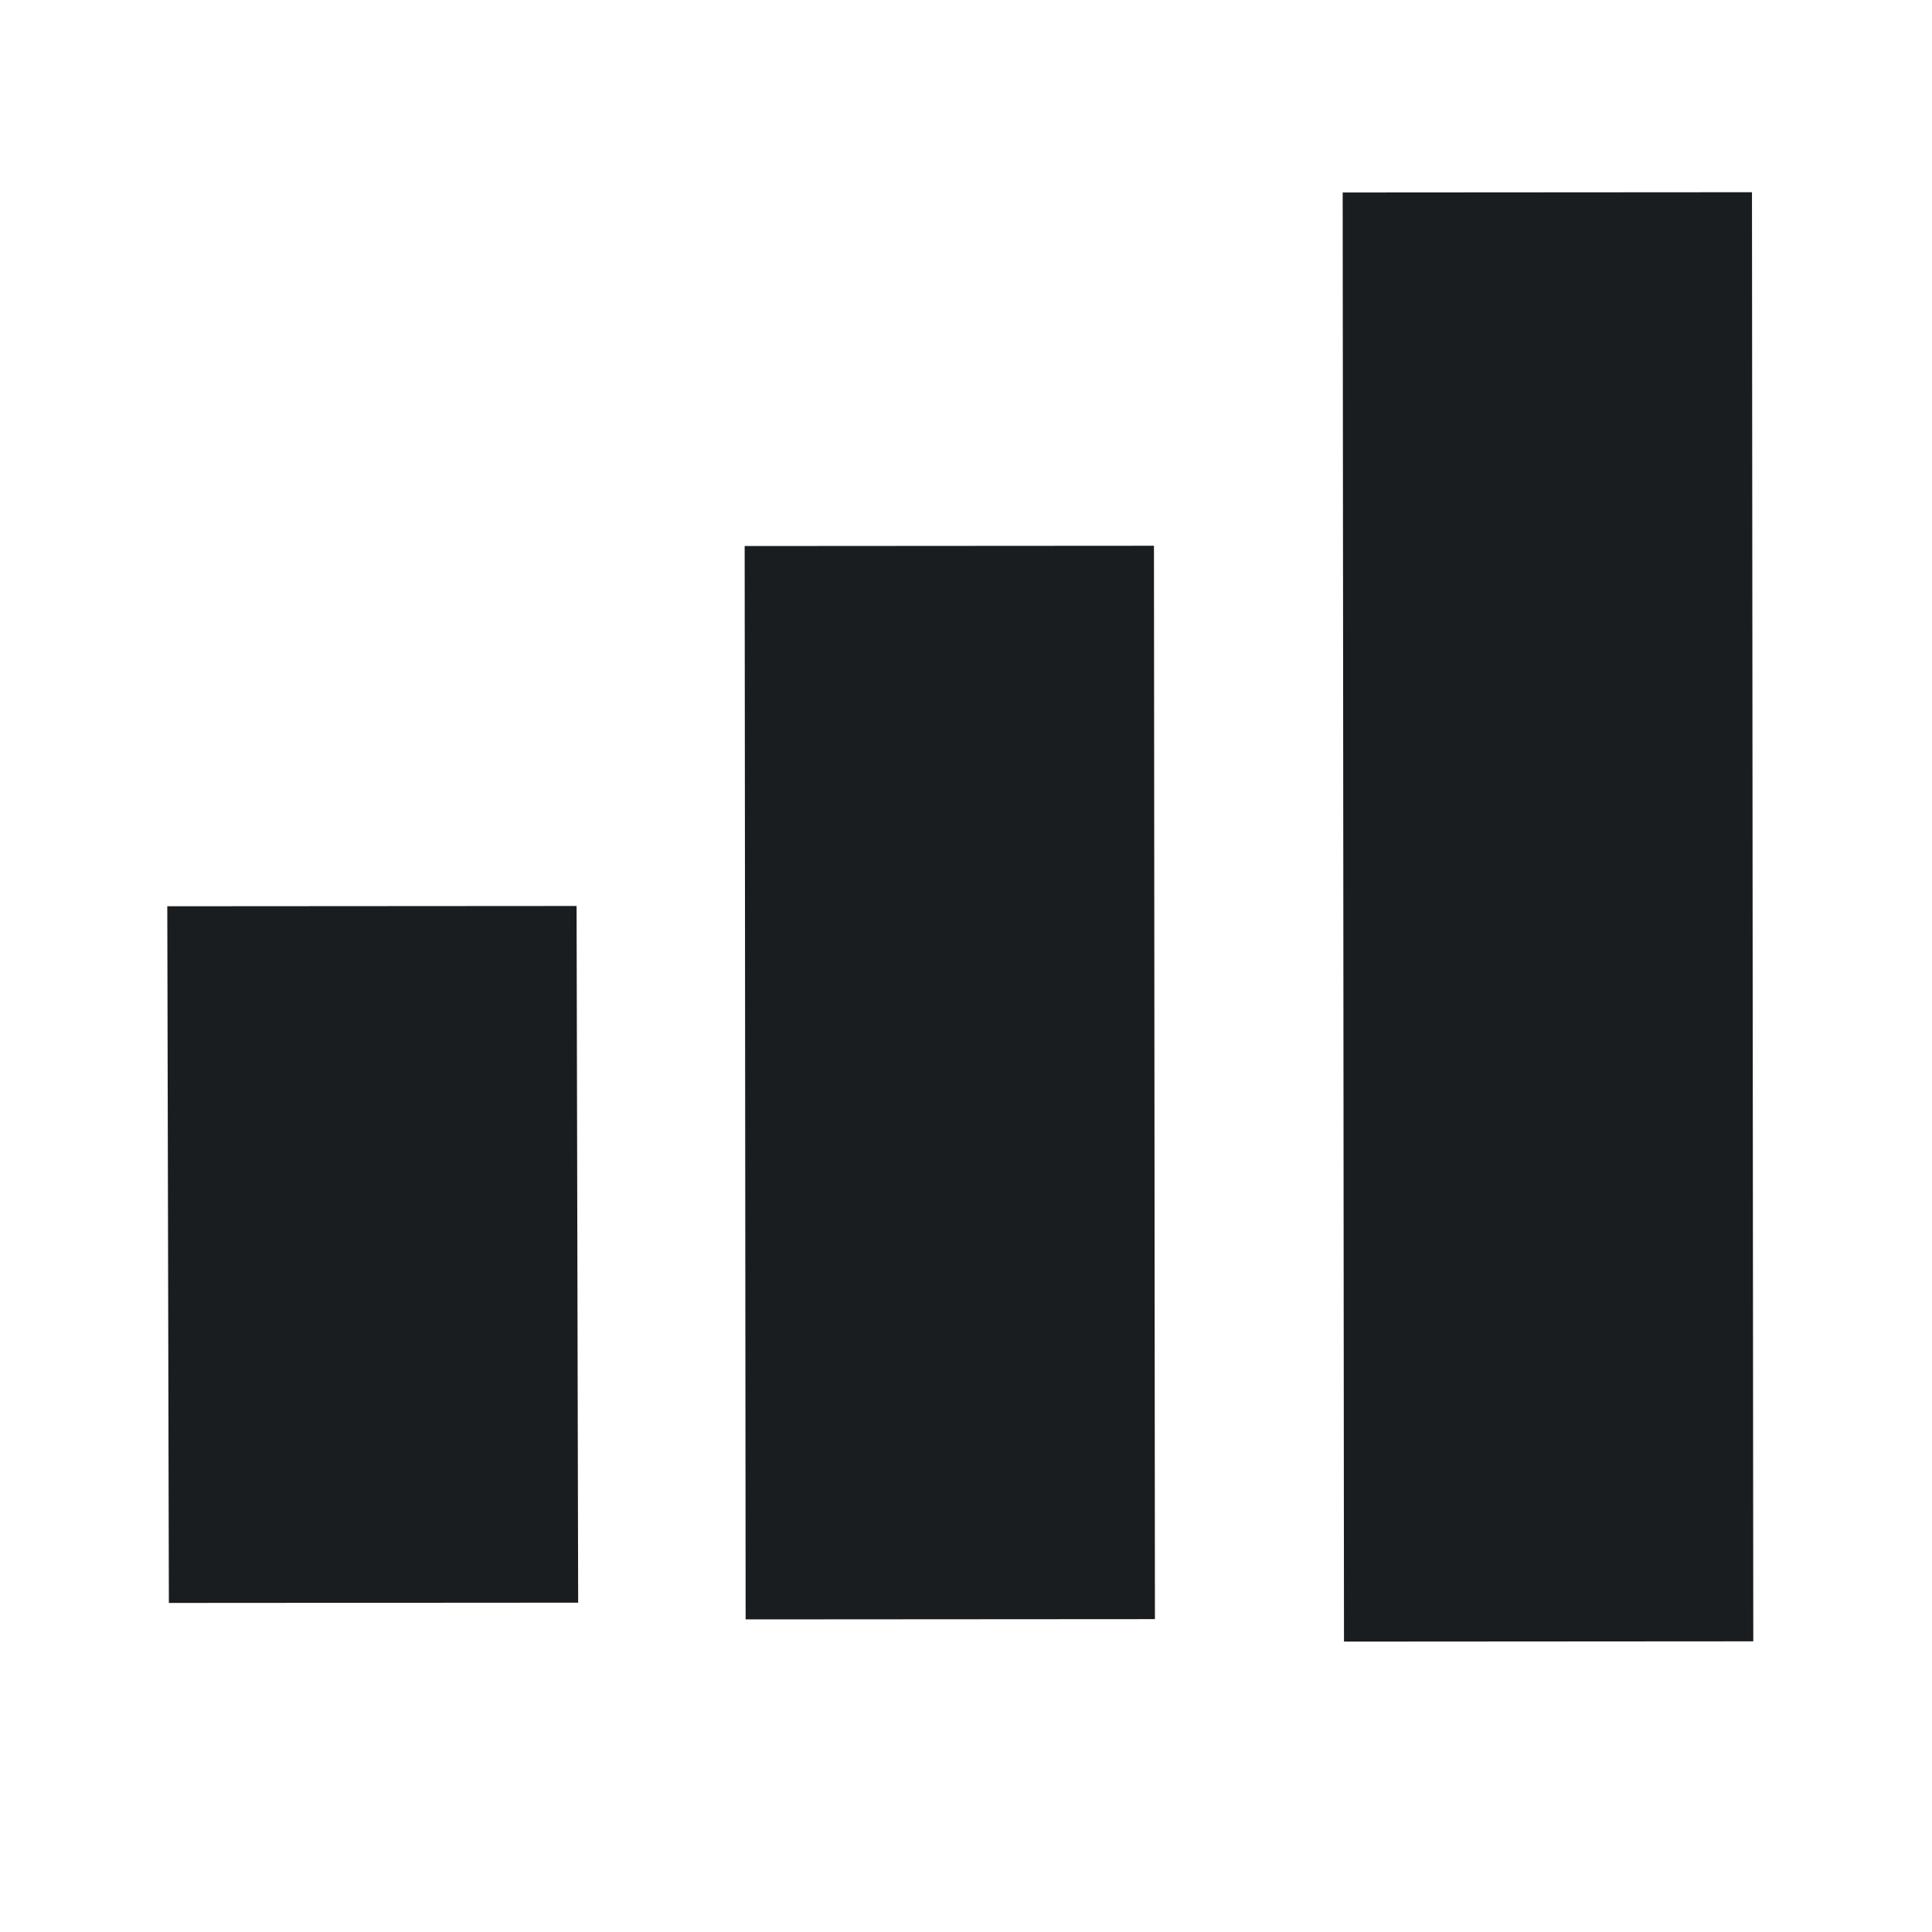<svg xmlns="http://www.w3.org/2000/svg" viewBox="0 0 16 16"><g transform="translate(-71.09-24.1)"><g transform="matrix(-.001-1.107 1.52-.001-1480.91 29.915)" stroke="none" fill="#1A1D20"><path transform="matrix(1-.001-0 1 0 0)" d="m-7.662 1021.96h5.212v2.23h-5.212z"/><path transform="matrix(1-0-0 1 0 0)" d="m-7.788 1025.11h8.03v2.23h-8.03z"/><path transform="matrix(1-0-0 1 0 0)" d="m-7.957 1028.37h10.841v2.23h-10.841z"/></g></g></svg>